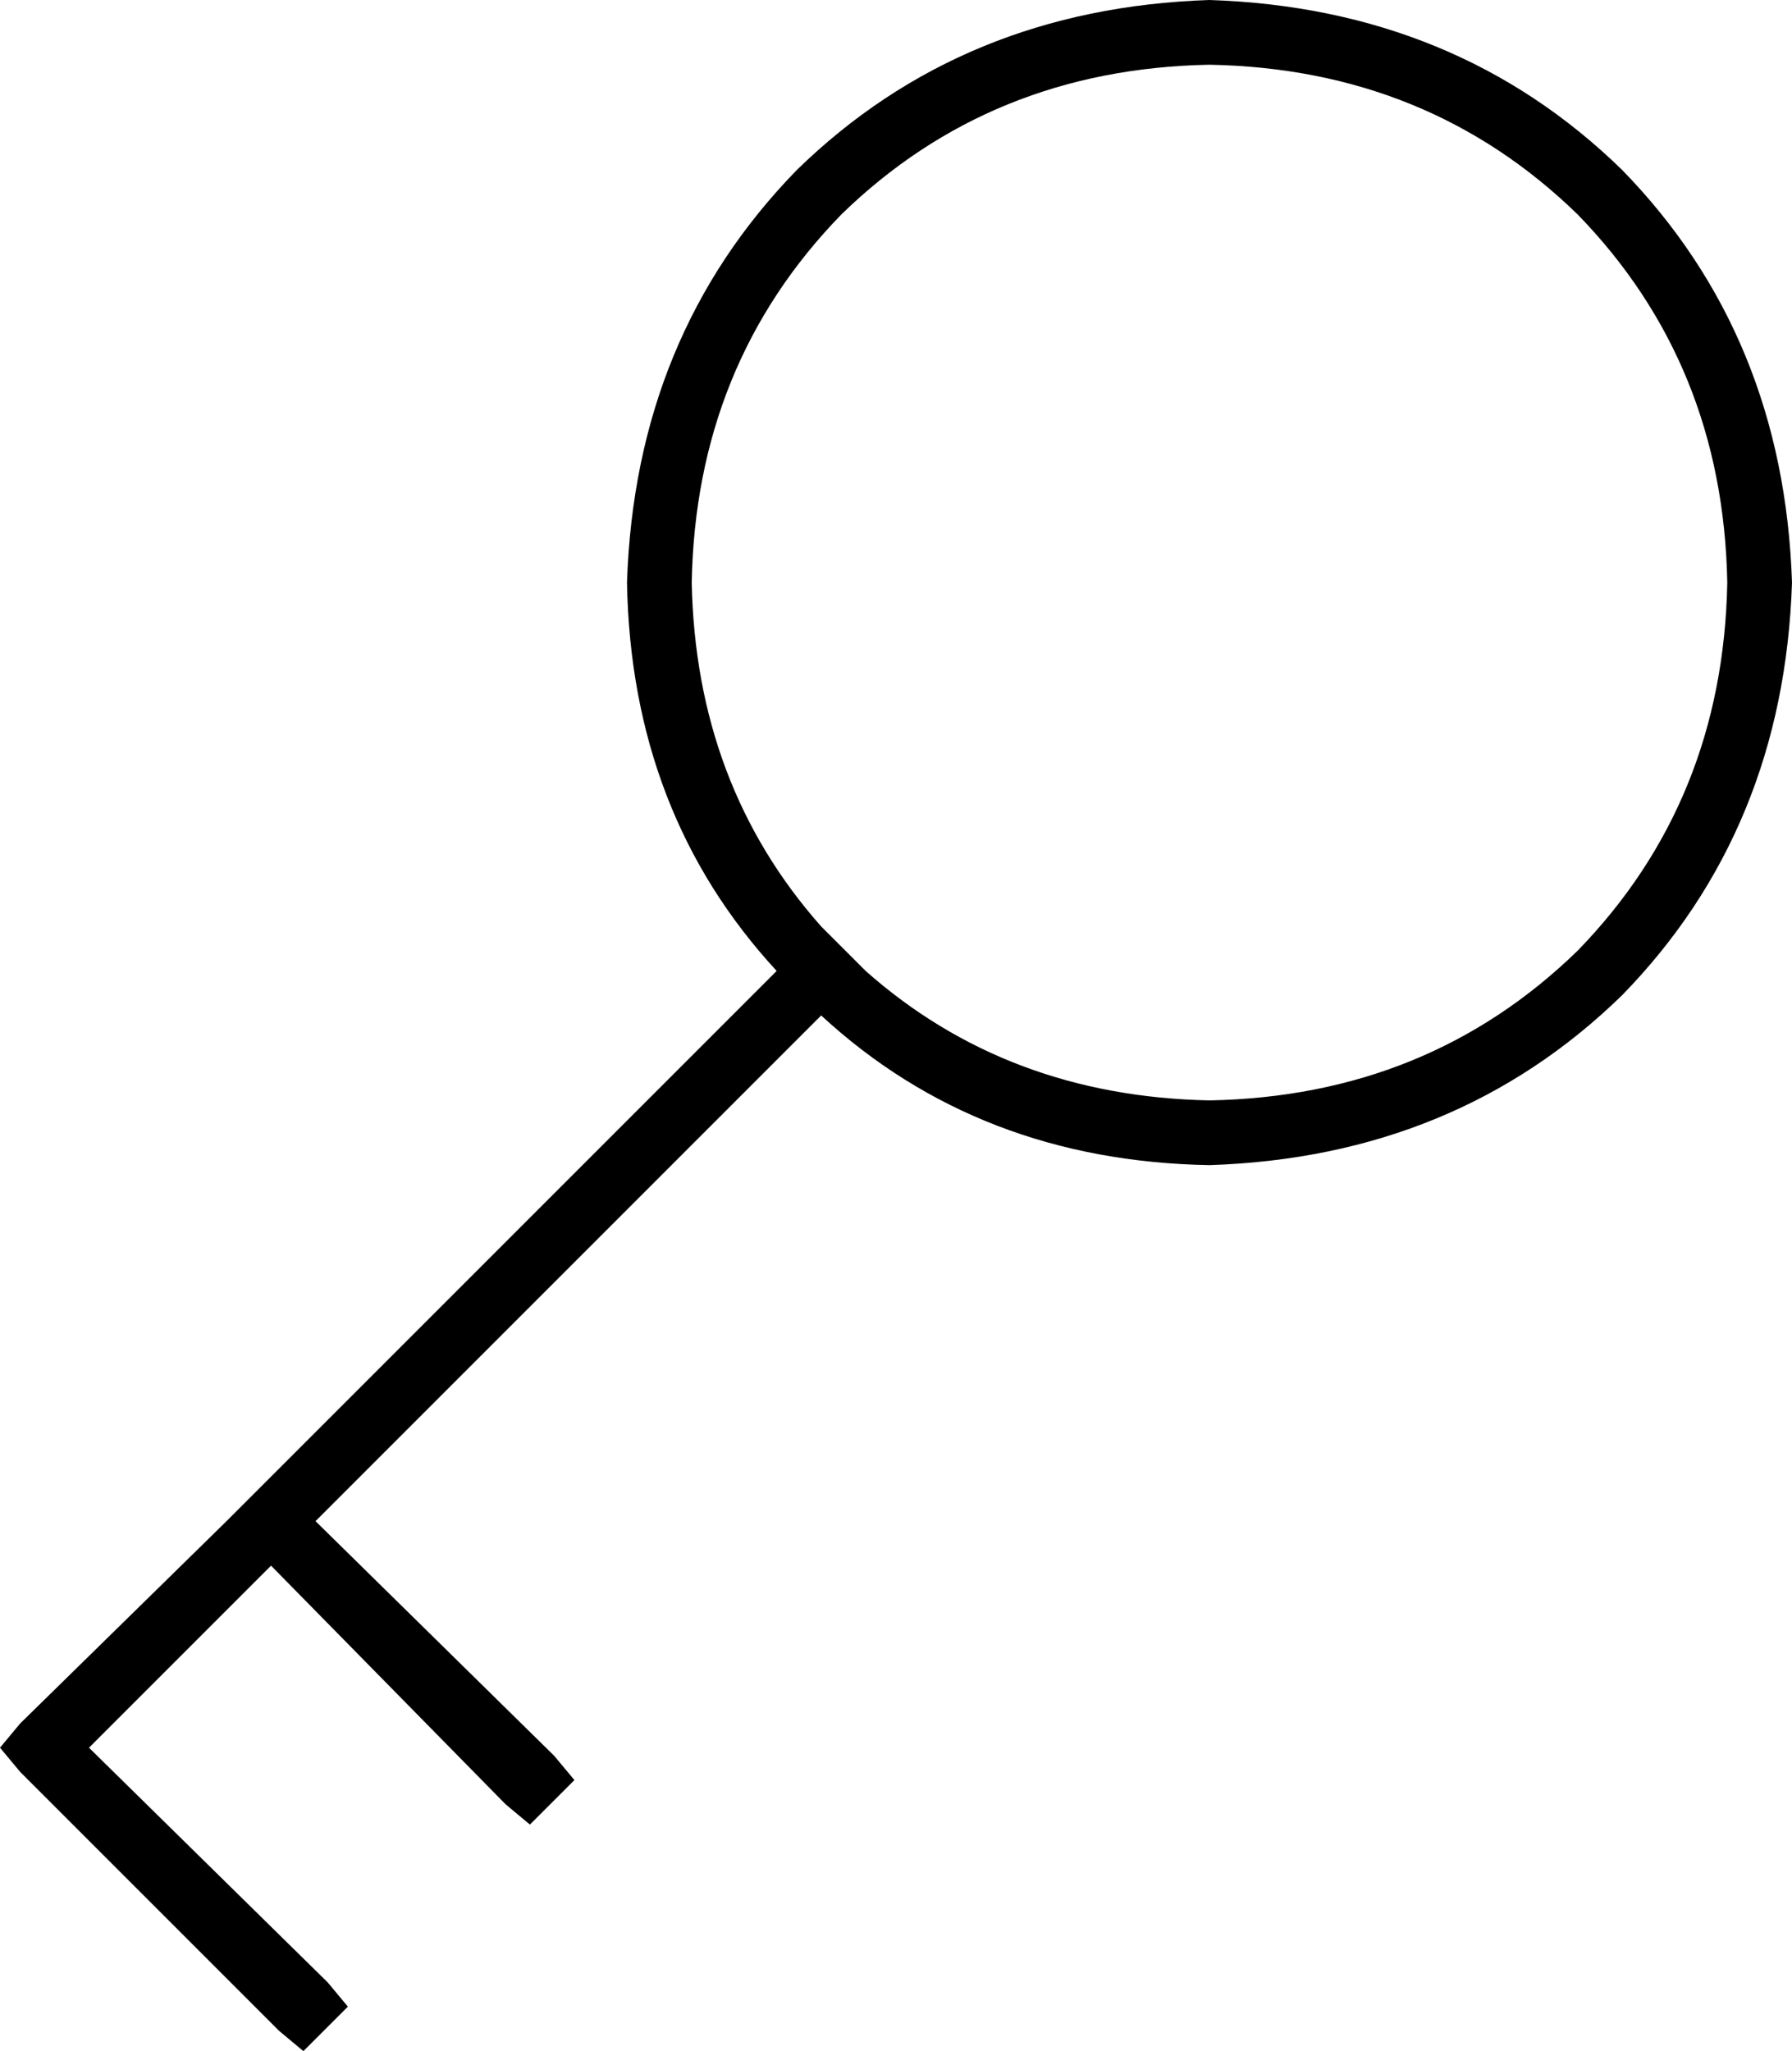 <svg xmlns="http://www.w3.org/2000/svg" viewBox="0 0 443 507">
  <path d="M 299 272 Q 249 271 214 240 L 203 229 L 203 229 Q 172 194 171 144 Q 172 90 208 53 Q 245 17 299 16 Q 353 17 390 53 Q 426 90 427 144 Q 426 198 390 235 Q 353 271 299 272 L 299 272 Z M 155 144 Q 156 201 192 240 L 67 365 L 67 365 L 56 376 L 56 376 L 5 426 L 5 426 L 0 432 L 0 432 L 5 438 L 5 438 L 69 502 L 69 502 L 75 507 L 75 507 L 86 496 L 86 496 L 81 490 L 81 490 L 22 432 L 22 432 L 67 387 L 67 387 L 125 446 L 125 446 L 131 451 L 131 451 L 142 440 L 142 440 L 137 434 L 137 434 L 78 376 L 78 376 L 203 251 L 203 251 Q 242 287 299 288 Q 360 286 401 246 Q 441 205 443 144 Q 441 83 401 42 Q 360 2 299 0 Q 238 2 197 42 Q 157 83 155 144 L 155 144 Z" />
</svg>